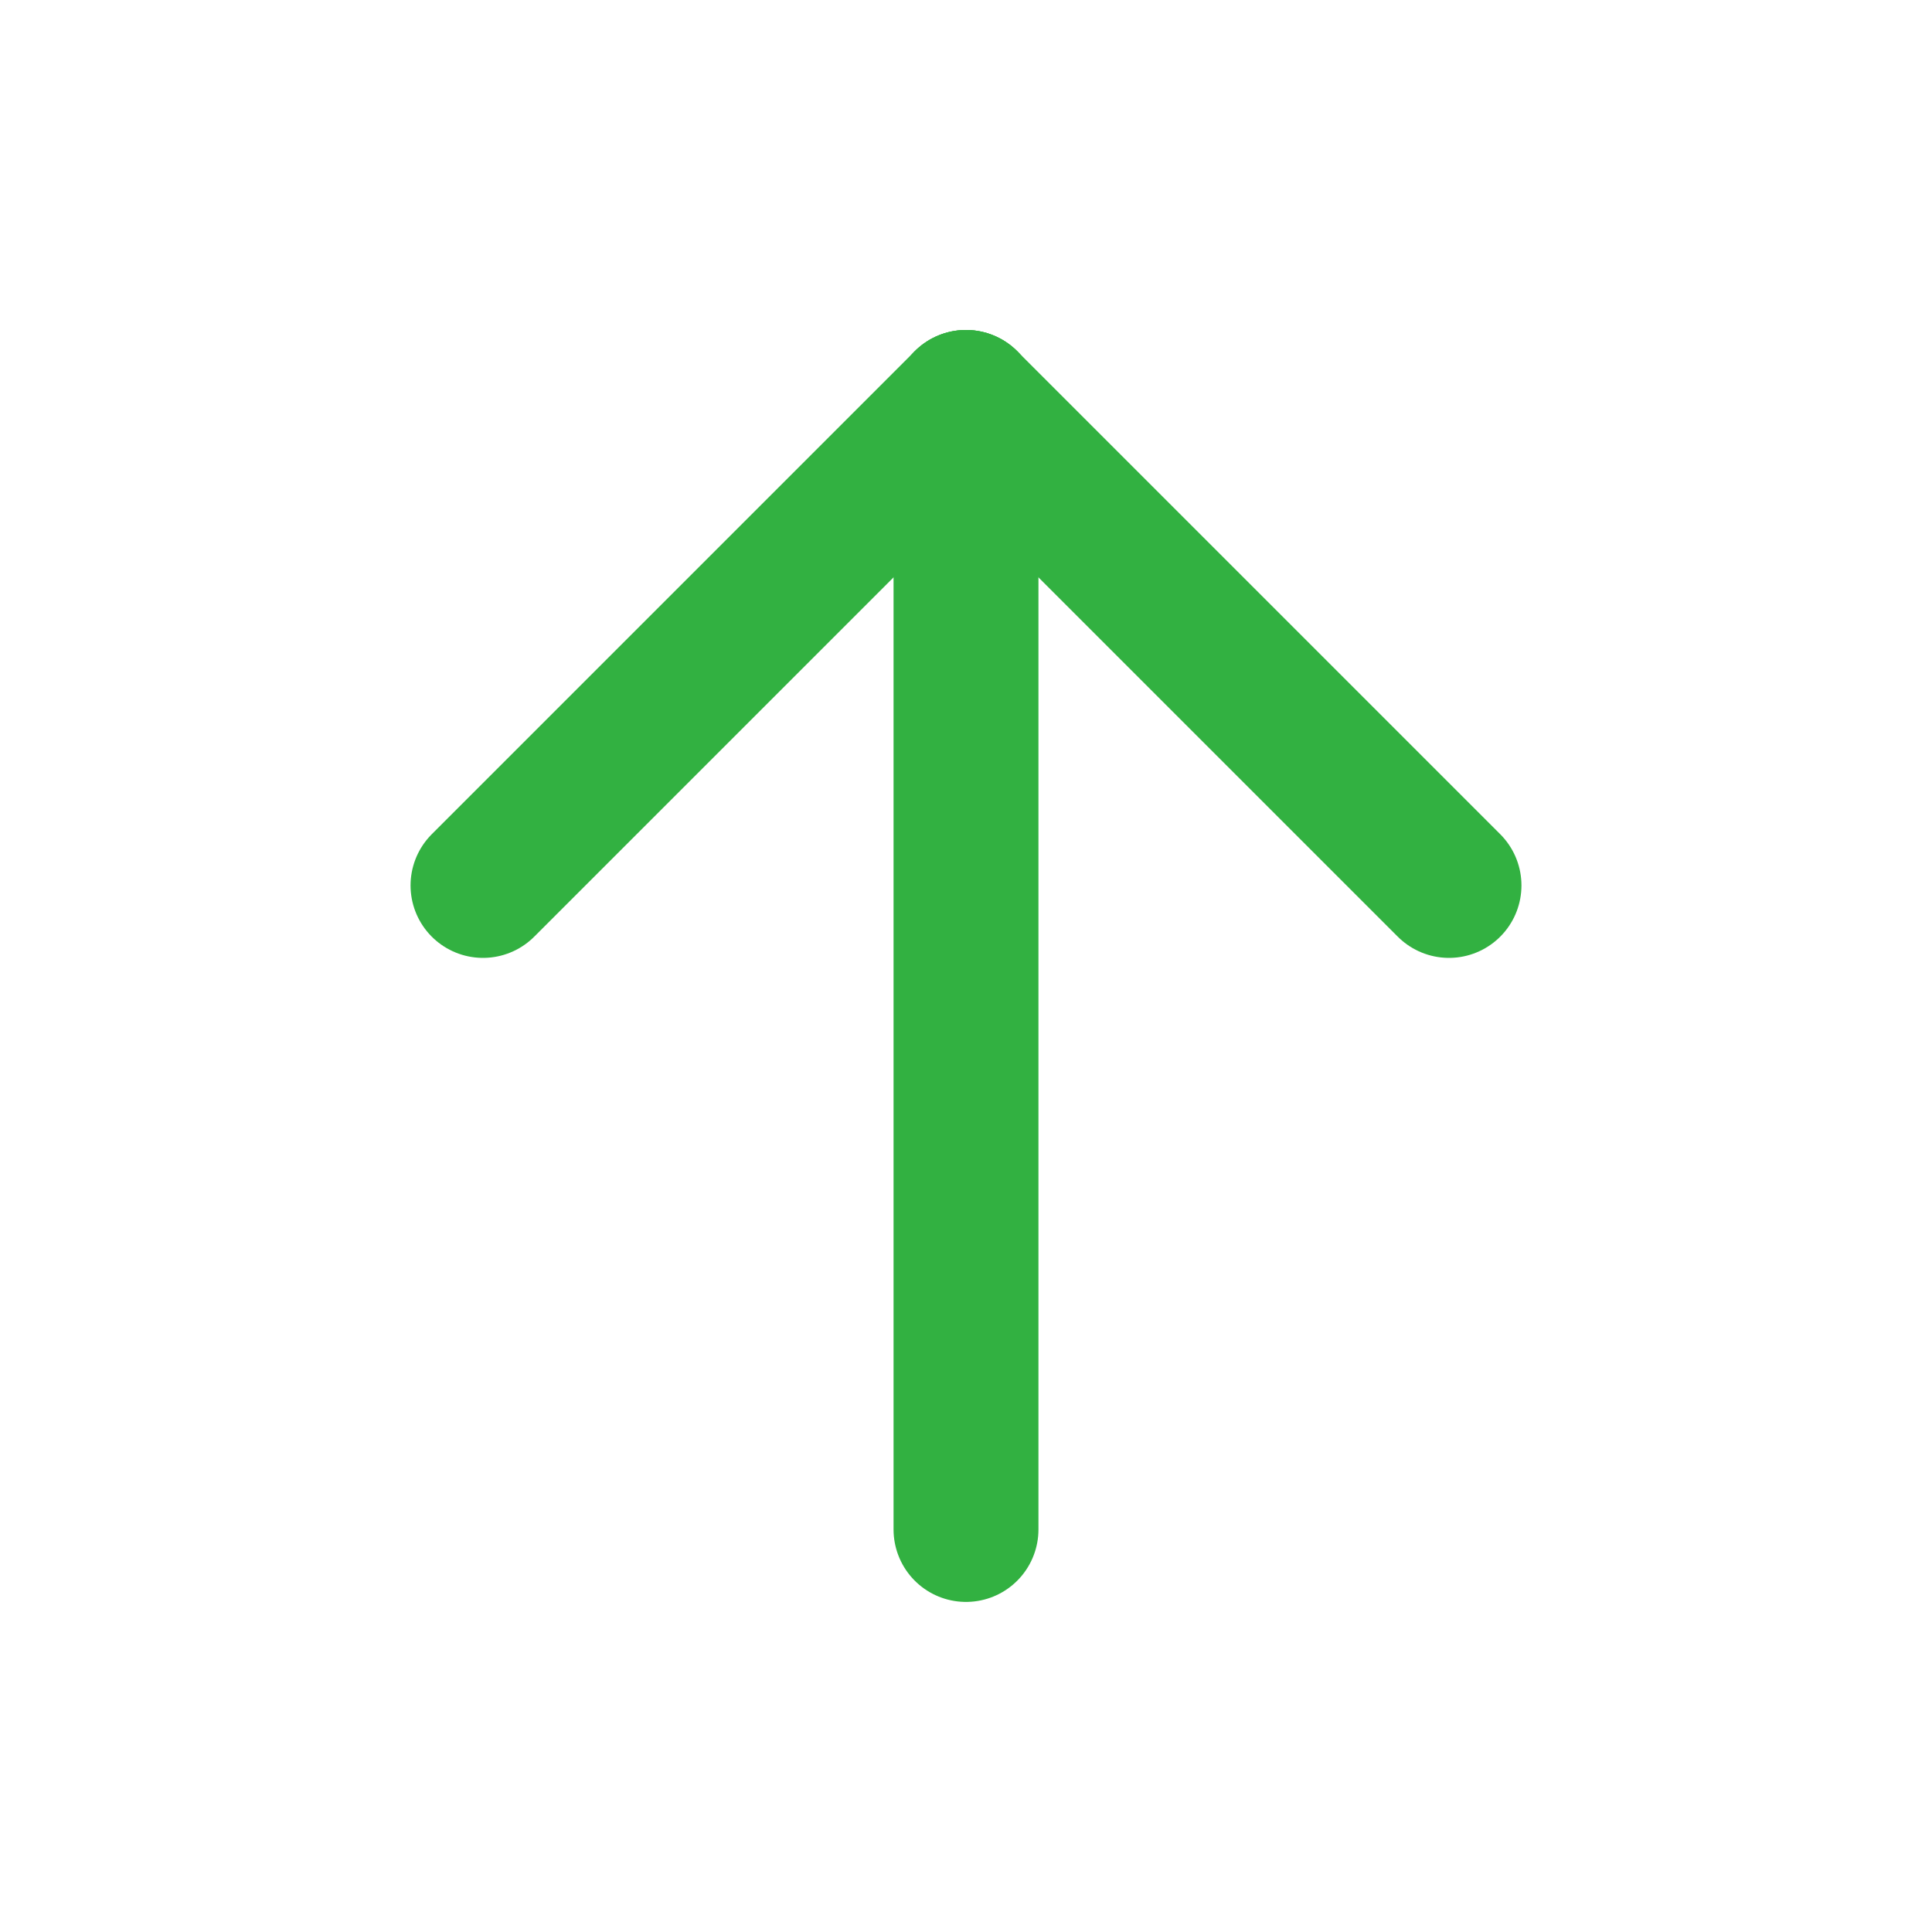 <svg width="20" height="20" viewBox="0 0 20 20" fill="none" xmlns="http://www.w3.org/2000/svg">
<g clip-path="url(#clip0_1_1171)">
<path d="M10 4.166V15.833" stroke="#32B141" stroke-width="1.5" stroke-linecap="round" stroke-linejoin="round"/>
<path d="M15 9.166L10 4.166" stroke="#32B141" stroke-width="1.5" stroke-linecap="round" stroke-linejoin="round"/>
<path d="M5 9.166L10 4.166" stroke="#32B141" stroke-width="1.5" stroke-linecap="round" stroke-linejoin="round"/>
</g>
<defs>
<clipPath id="clip0_1_1171">
<rect width="20" height="20" fill="white"/>
</clipPath>
</defs>
</svg>
